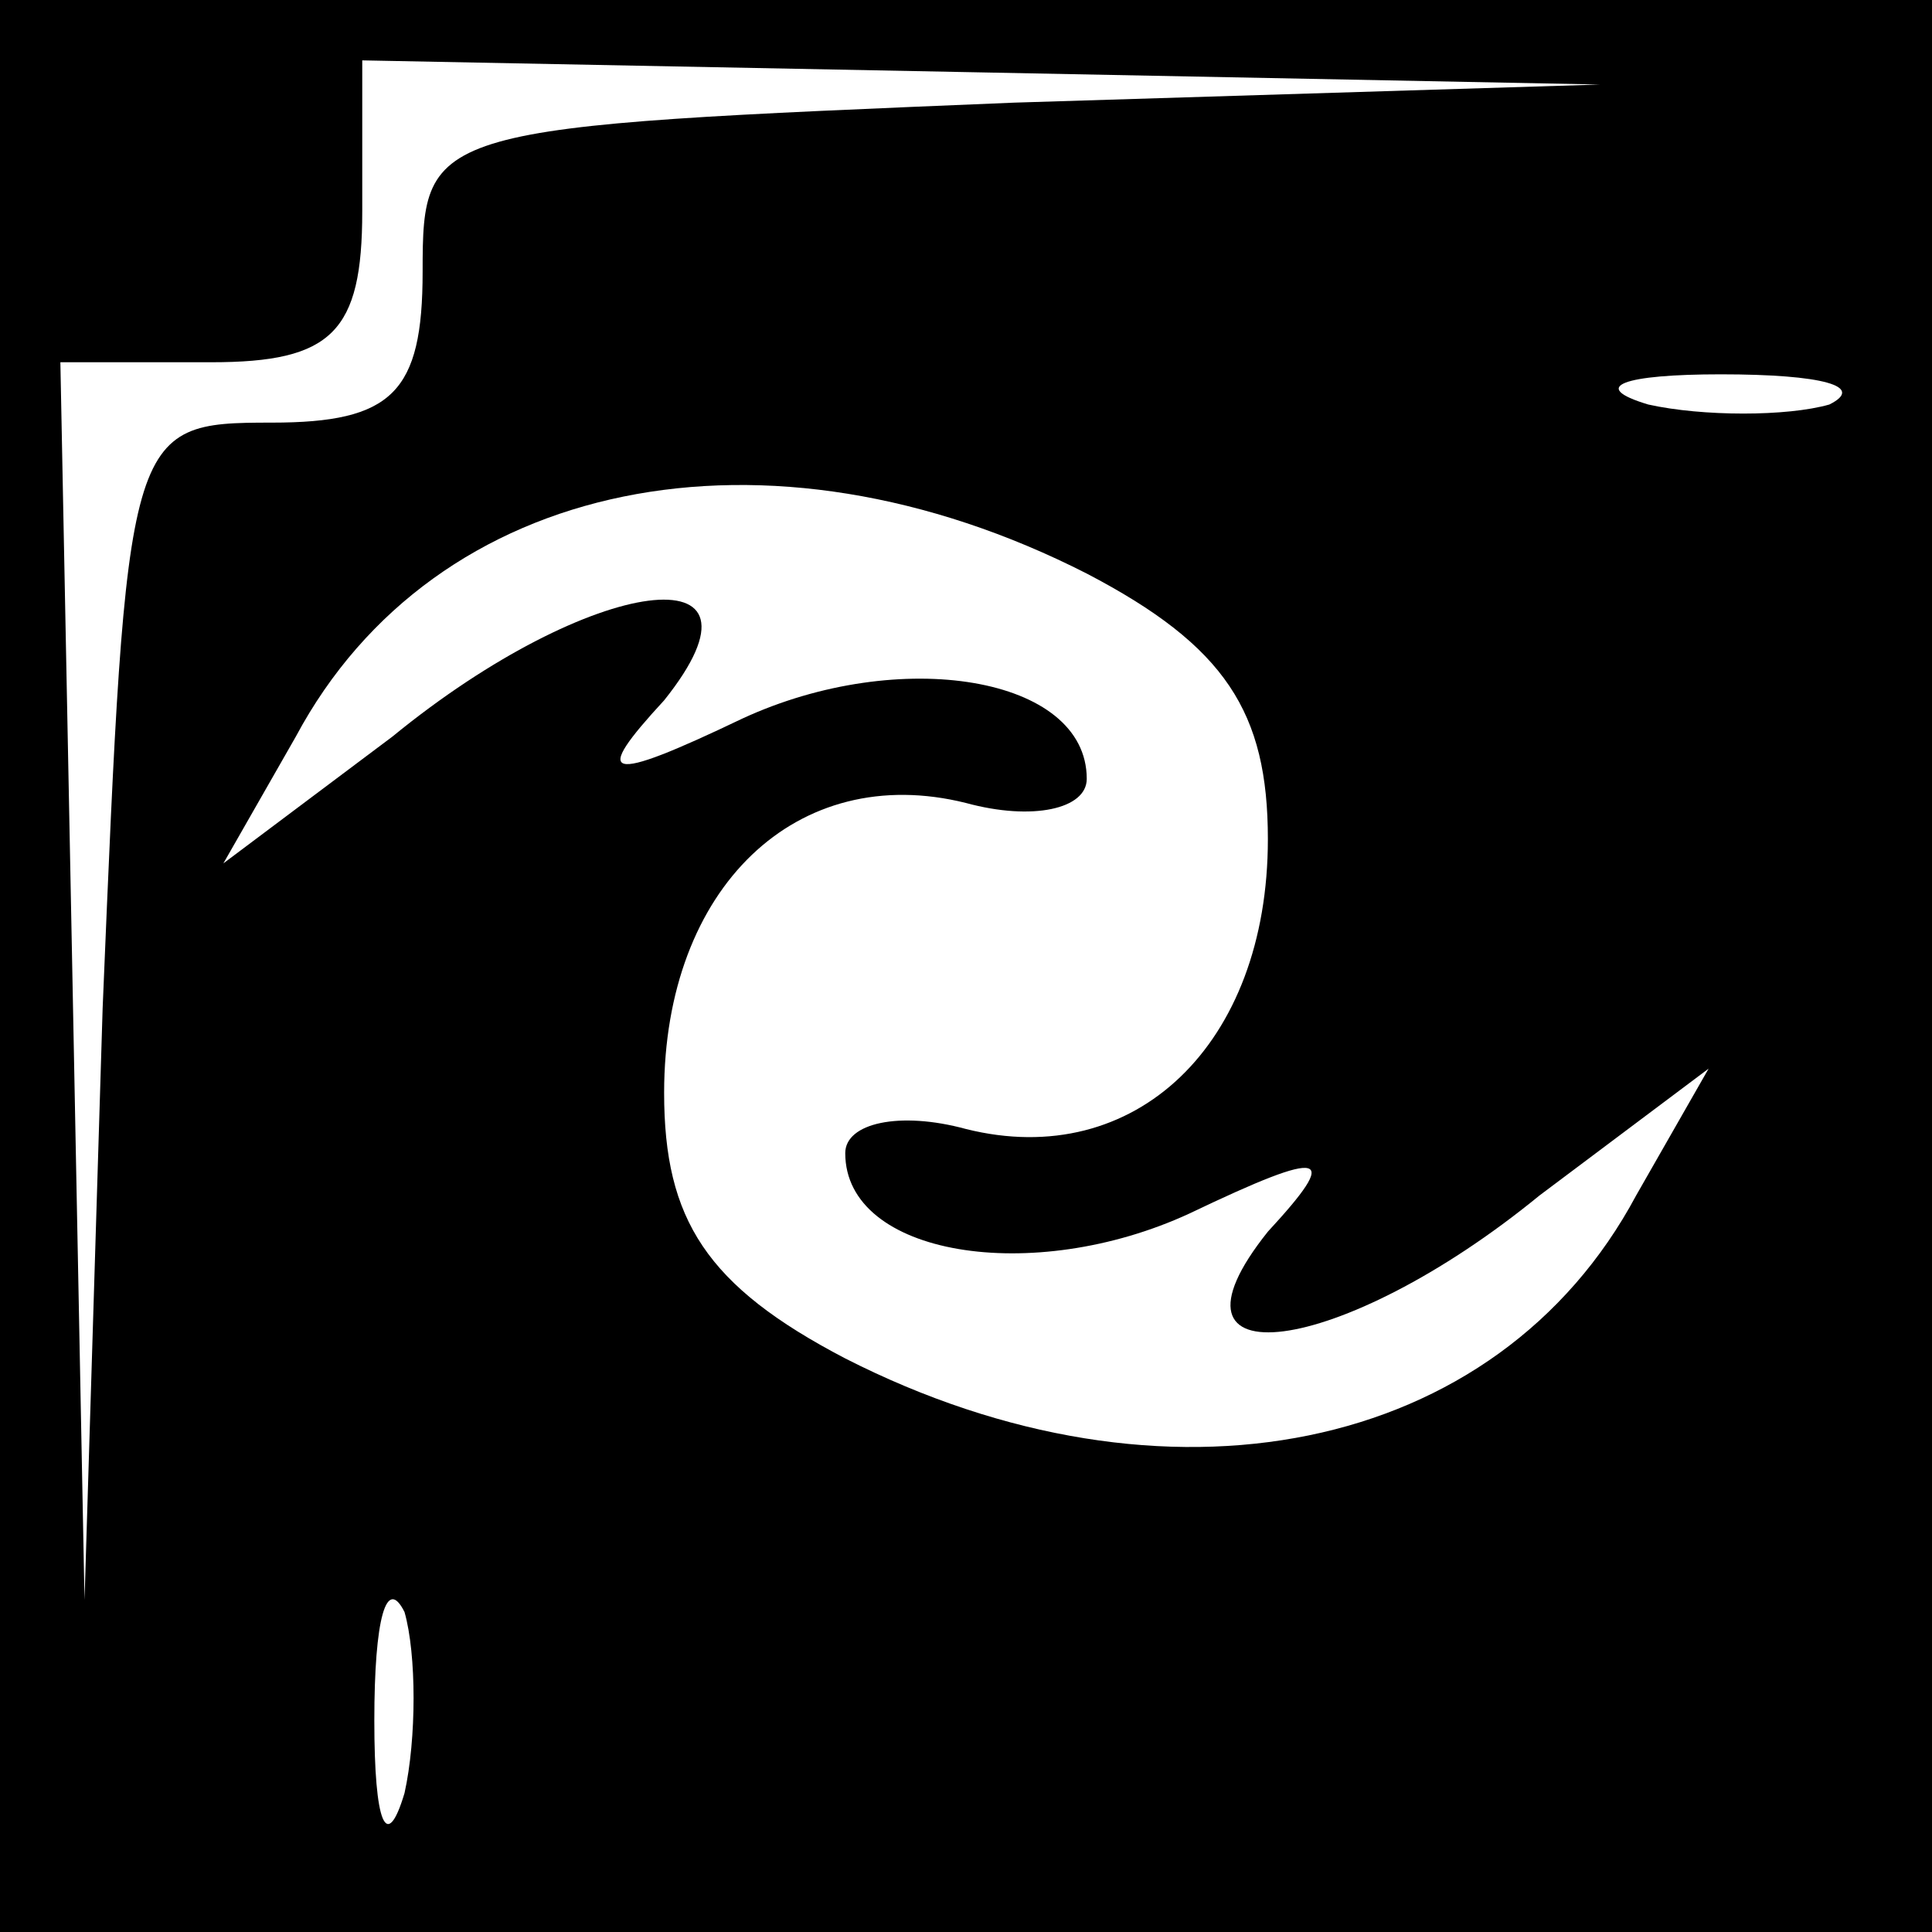 <?xml version="1.0" standalone="no"?>
<!DOCTYPE svg PUBLIC "-//W3C//DTD SVG 20010904//EN"
 "http://www.w3.org/TR/2001/REC-SVG-20010904/DTD/svg10.dtd">
<svg version="1.0" xmlns="http://www.w3.org/2000/svg"
 width="32pt" height="32pt" viewBox="0 0 32 32"
 preserveAspectRatio="xMidYMid meet">
<rect x="0" y="0" width="32" height="32" fill="#808080" stroke="none"/>
<g transform="translate(0,32) scale(0.1,-0.1)"
fill="#000000" stroke="none">
<path fill="#000000" stroke="none" d="M0 160 l0 -160 160 0 160 0 0 160 0
160 -160 0 -160 0 0 -160z"/>
<path fill="#ffffff" stroke="none" d="M168 303 c-97 -4 -98 -4 -98 -28 0 -20
-5 -25 -25 -25 -24 0 -24 -1 -28 -97 l-3 -98 -2 103 -2 102 25 0 c20 0 25 5
25 25 l0 25 103 -2 102 -2 -97 -3z"/>
<path fill="#ffffff" stroke="none" d="M303 253 c-7 -2 -21 -2 -30 0 -10 3 -4
5 12 5 17 0 24 -2 18 -5z"/>
<path fill="#ffffff" stroke="none" d="M180 225 c23 -12 30 -23 30 -44 0 -34
-22 -55 -50 -48 -11 3 -20 1 -20 -4 0 -17 31 -22 57 -10 23 11 25 10 13 -3
-20 -25 12 -21 45 6 l28 21 -12 -21 c-23 -43 -78 -54 -131 -27 -23 12 -30 23
-30 44 0 34 22 55 50 48 11 -3 20 -1 20 4 0 17 -31 22 -57 10 -23 -11 -25 -10
-13 3 20 25 -12 21 -45 -6 l-28 -21 12 21 c23 43 78 54 131 27z"/>
<path fill="#ffffff" stroke="none" d="M67 23 c-3 -10 -5 -5 -5 12 0 17 2 24
5 18 2 -7 2 -21 0 -30z"/>
</g>
</svg>
